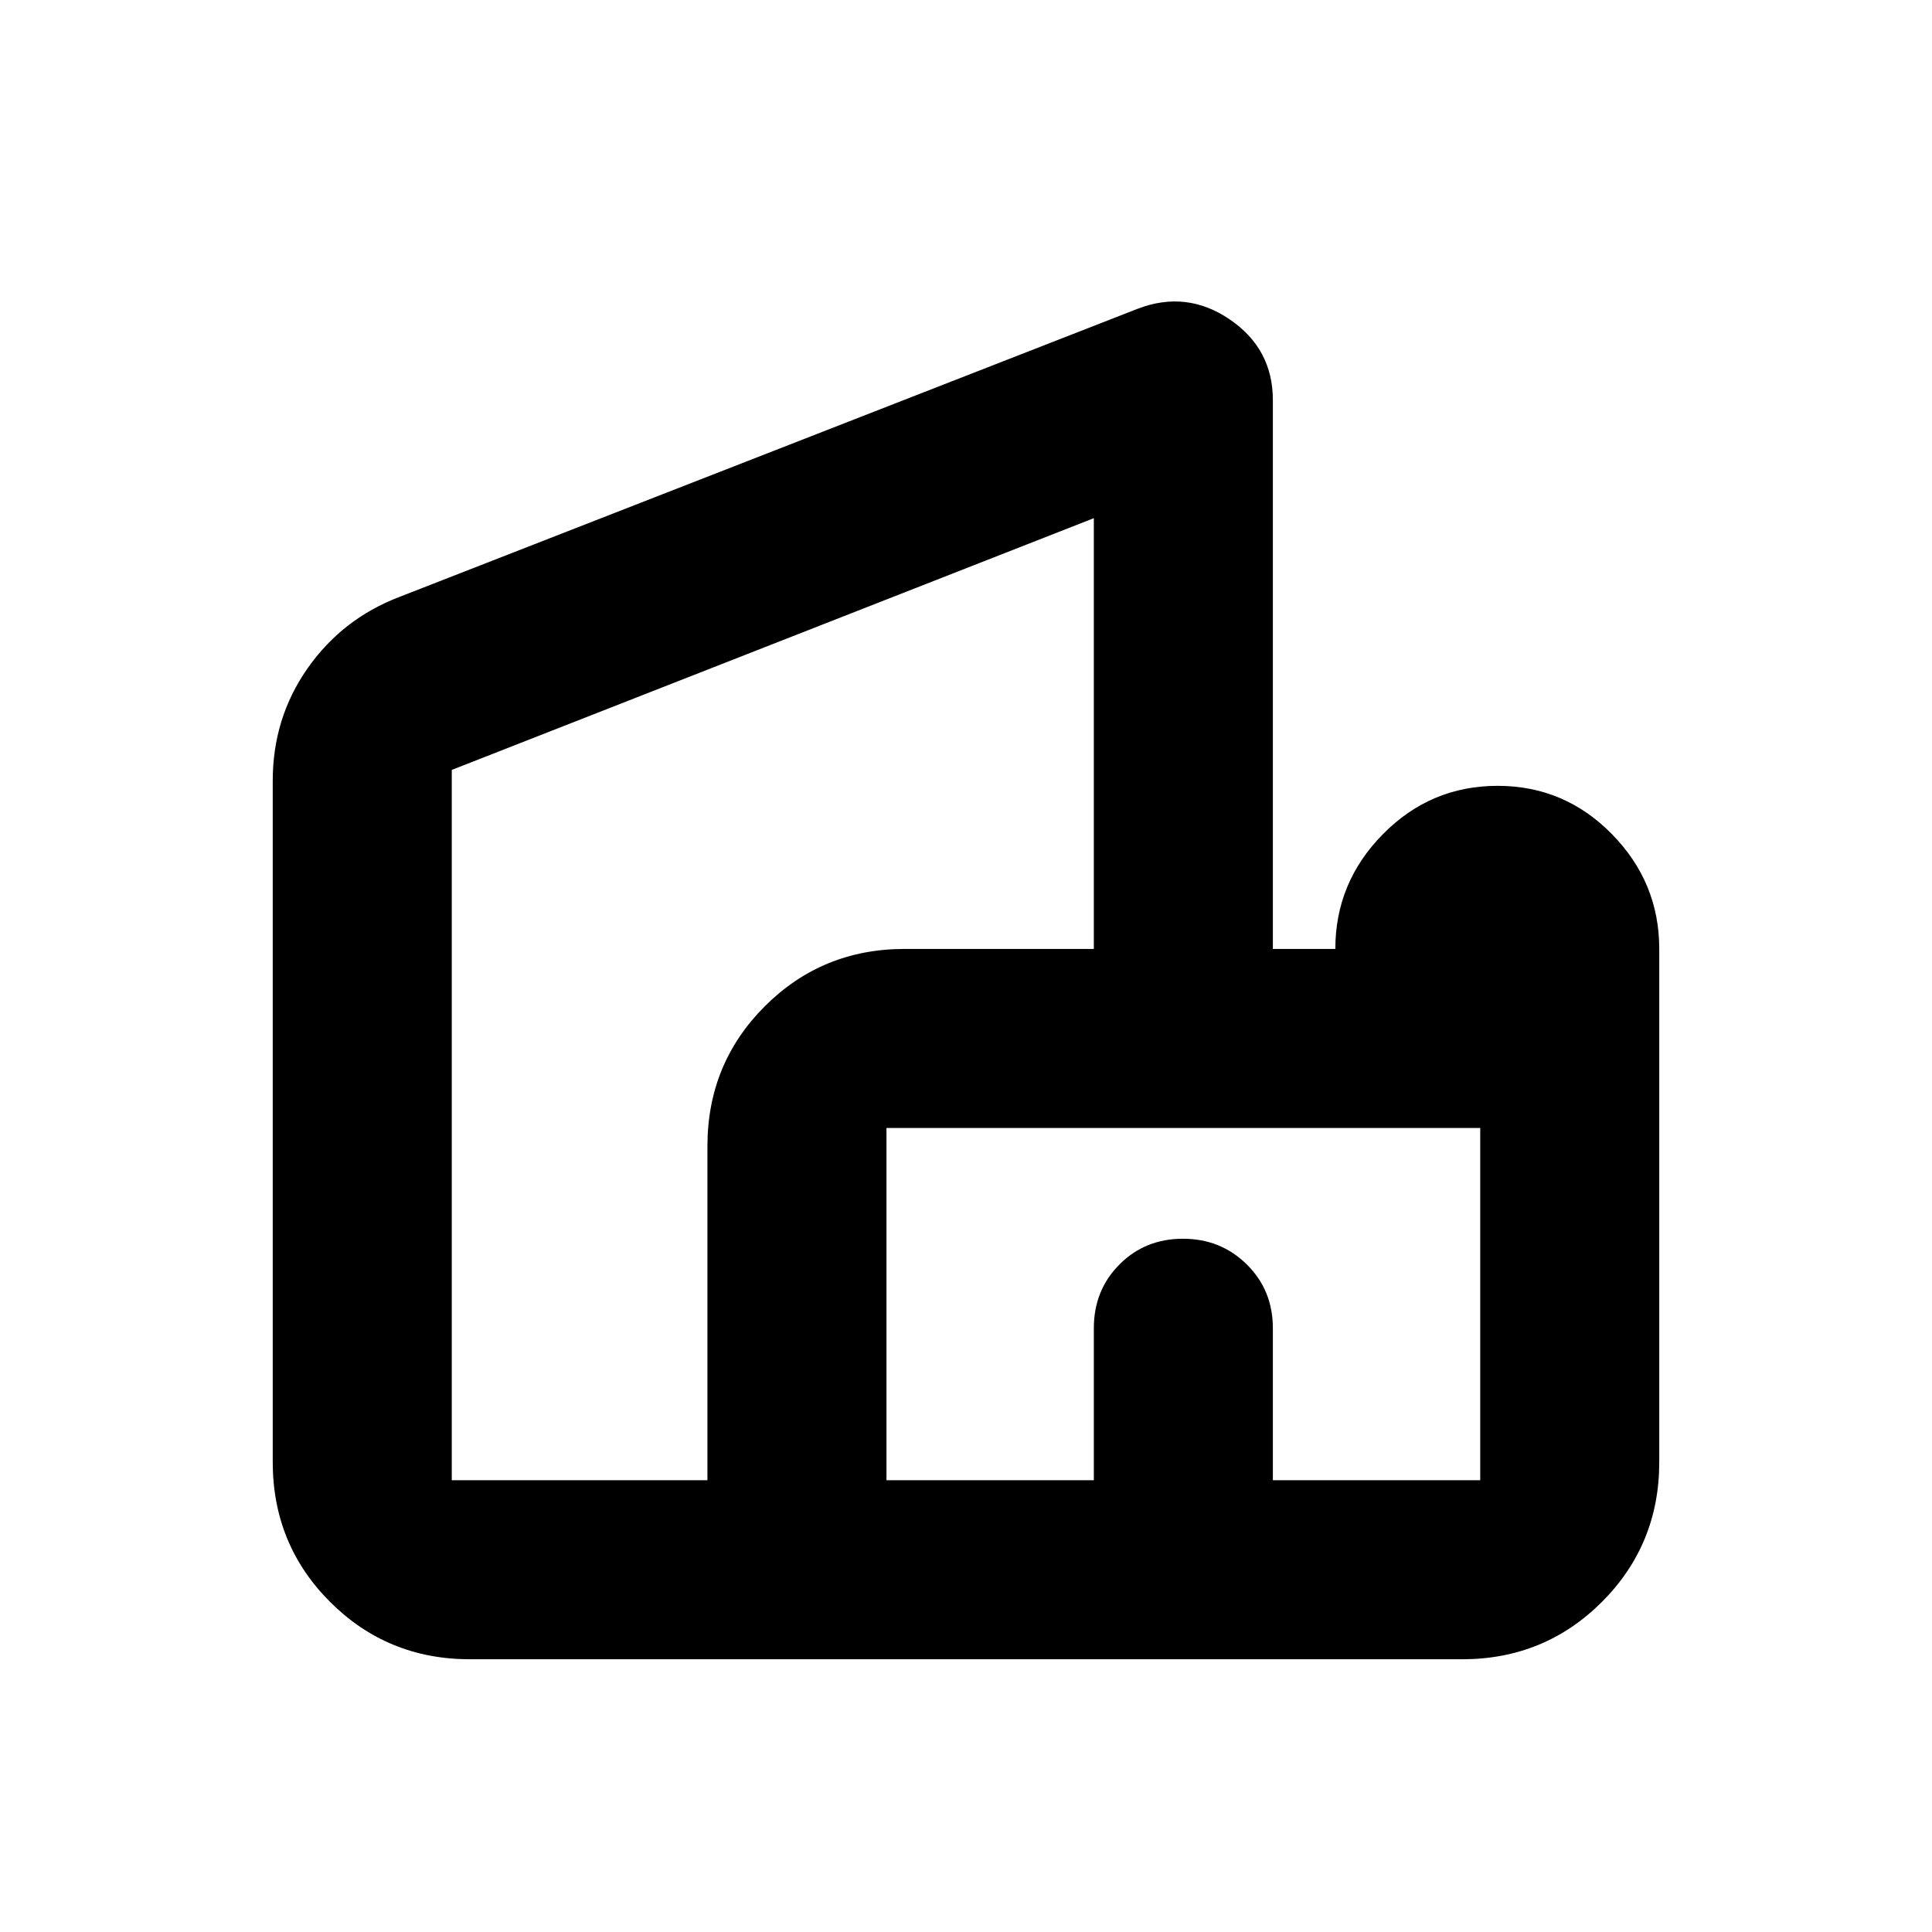 <svg xmlns="http://www.w3.org/2000/svg" height="20" viewBox="0 -960 960 960" width="20"><path d="M135.521-233.523v-338.564q0-31.101 17.283-55.785 17.282-24.683 45.675-35.52l366.912-143.217q24.218-9.261 45.653 5.325 21.435 14.585 21.435 40.11v272.695h31.042q0-33.091 23.681-57.067 23.681-23.977 56.935-23.977 33.254 0 56.798 23.977 23.544 23.976 23.544 57.067v254.956q0 41.005-28.499 69.503-28.498 28.499-69.503 28.499H233.523q-41.005 0-69.503-28.499-28.499-28.498-28.499-69.503Zm88.958 9.044h127.042v-165.998q0-41.005 28.499-69.503 28.498-28.499 69.503-28.499h93.998v-214.042L224.479-577.432v352.953Zm216 0h103.042V-300q0-18.903 12.727-31.691t31.541-12.788q18.814 0 31.752 12.788 12.938 12.788 12.938 31.691v75.521h103.042v-175.042H440.479v175.042ZM384-464Zm204 152Zm0 0Z"/></svg>